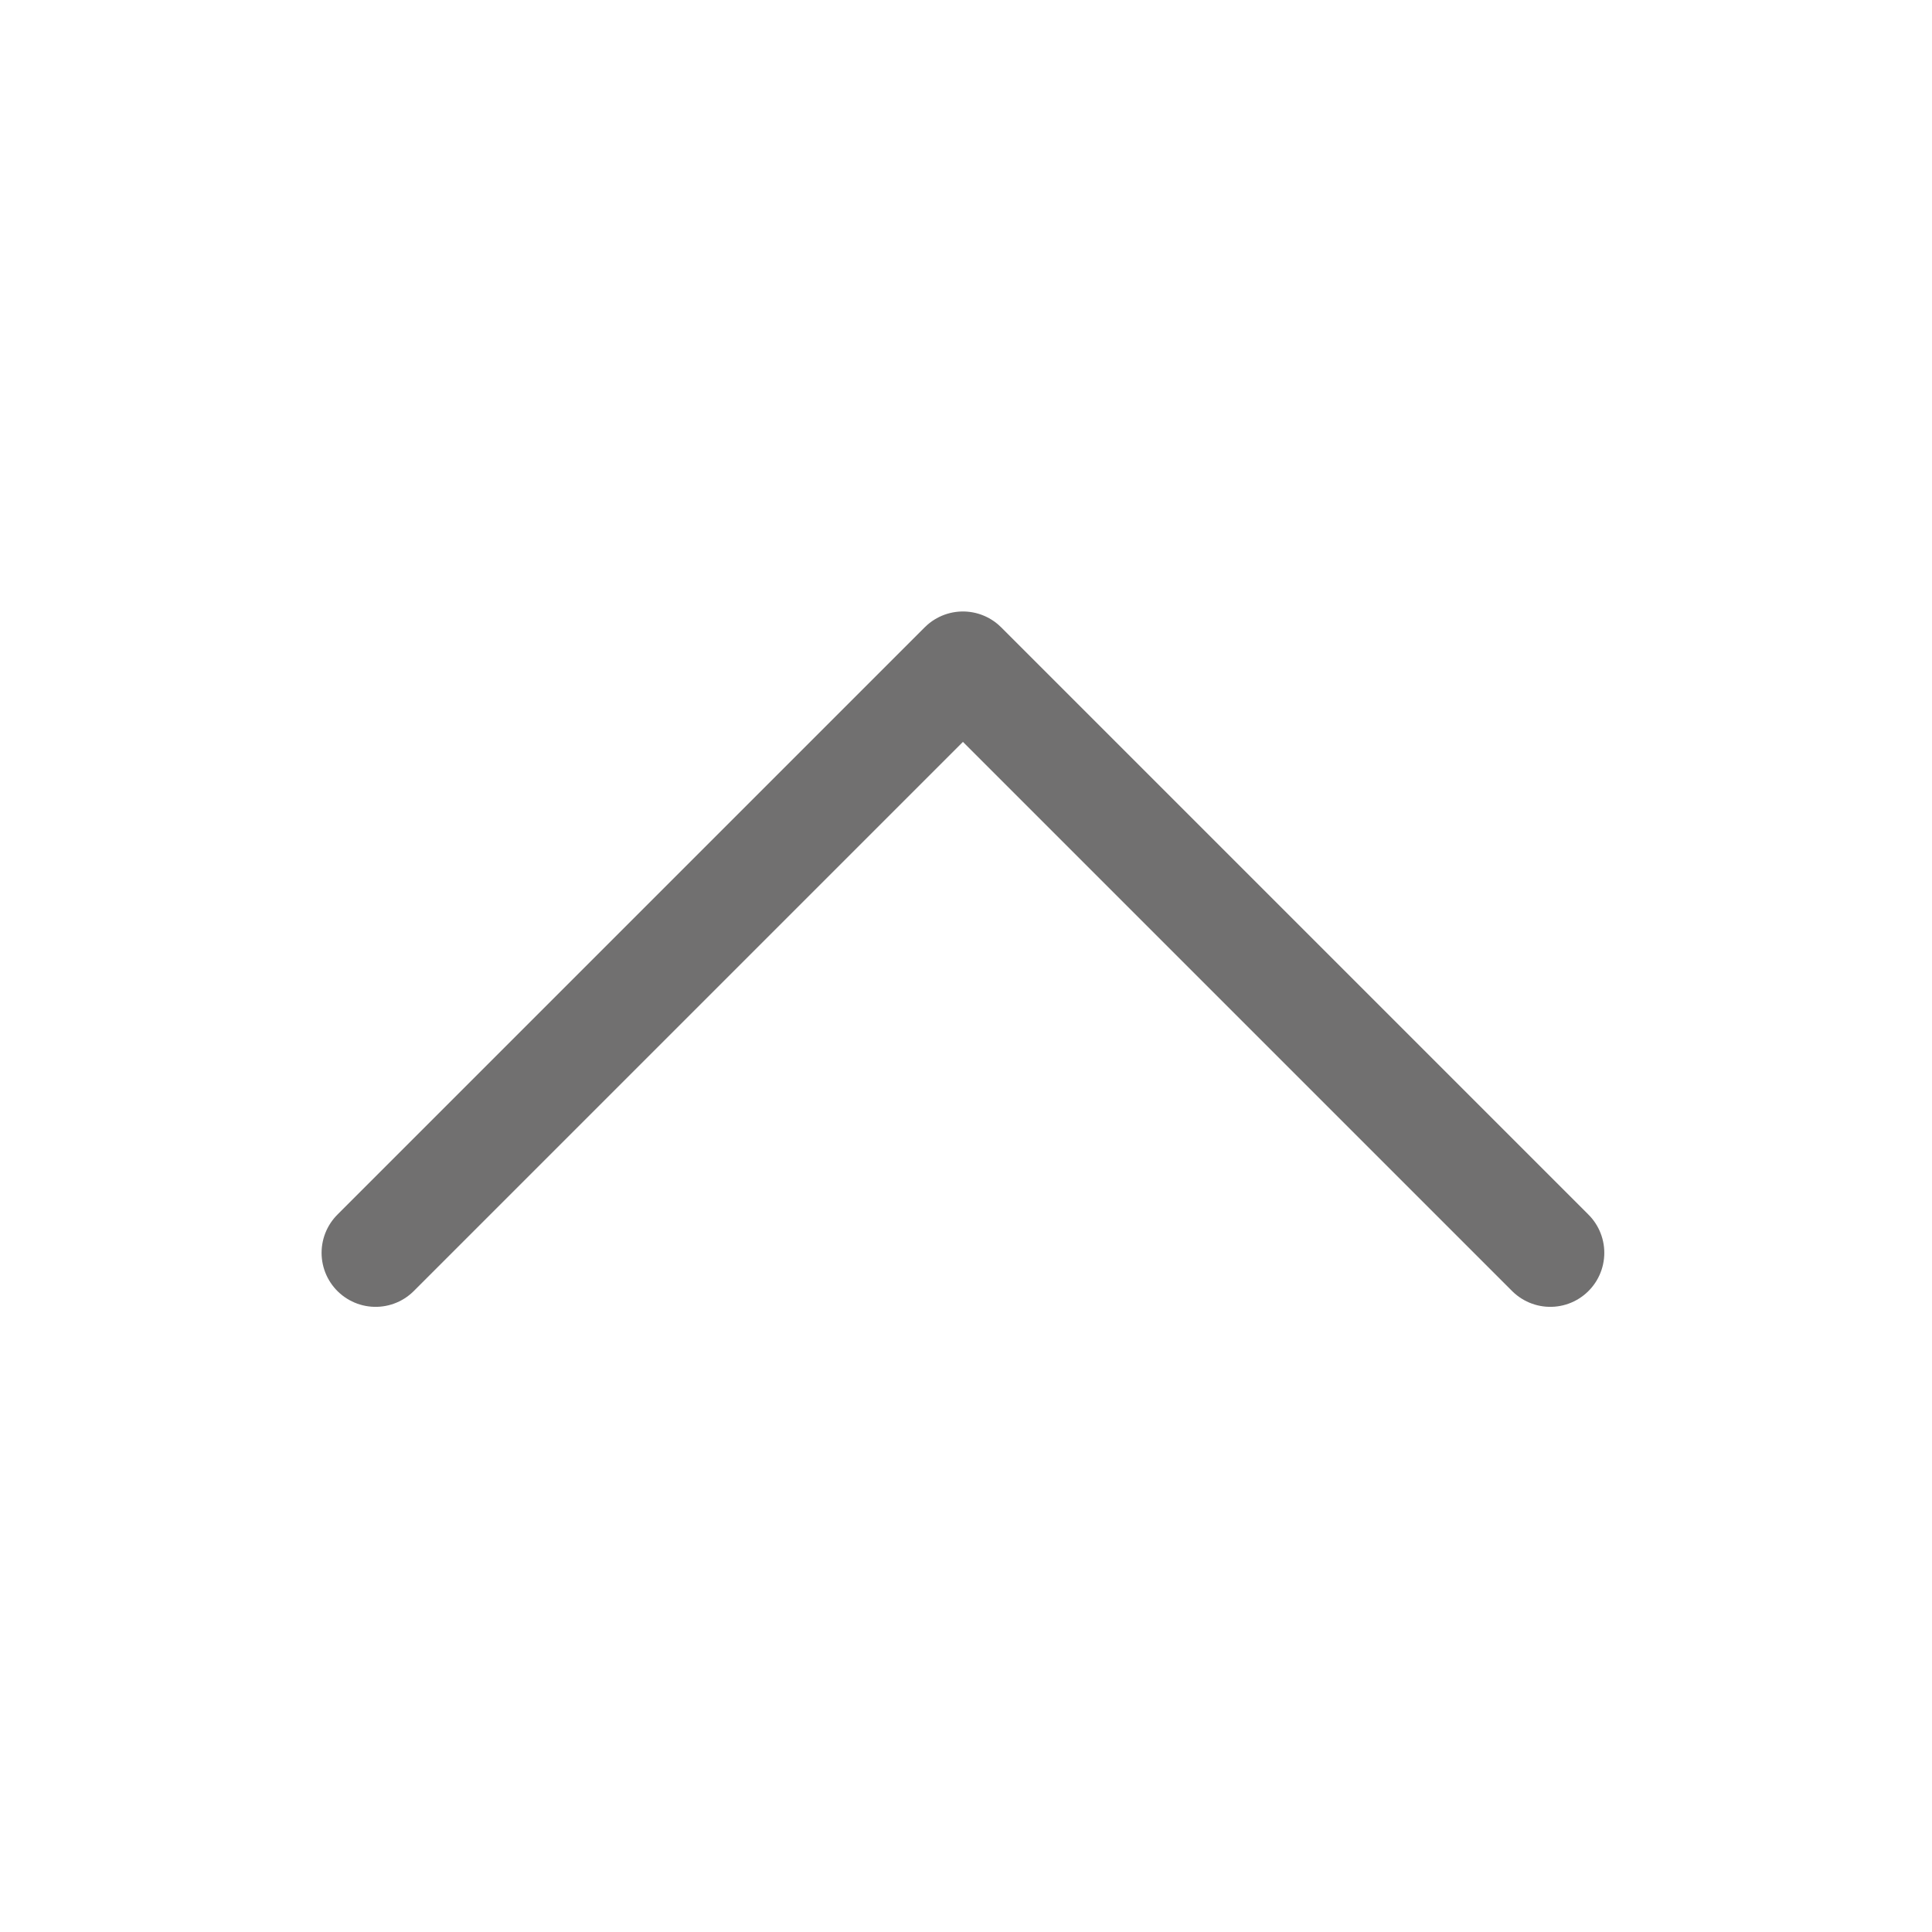 <?xml version="1.0" encoding="utf-8"?>
<!-- Generator: Adobe Illustrator 27.2.0, SVG Export Plug-In . SVG Version: 6.00 Build 0)  -->
<svg version="1.1" id="Calque_1" xmlns="http://www.w3.org/2000/svg" xmlns:xlink="http://www.w3.org/1999/xlink" x="0px" y="0px"
	 viewBox="0 0 53.65 53.65" style="enable-background:new 0 0 53.65 53.65;" xml:space="preserve">
<style type="text/css">
	.st0{fill:none;stroke:#717070;stroke-width:3;stroke-linecap:round;stroke-linejoin:round;}
</style>
<path id="Tracé_12" class="st0" d="M10.43,34.79l16.31-16.31l16.31,16.31"/>
</svg>
